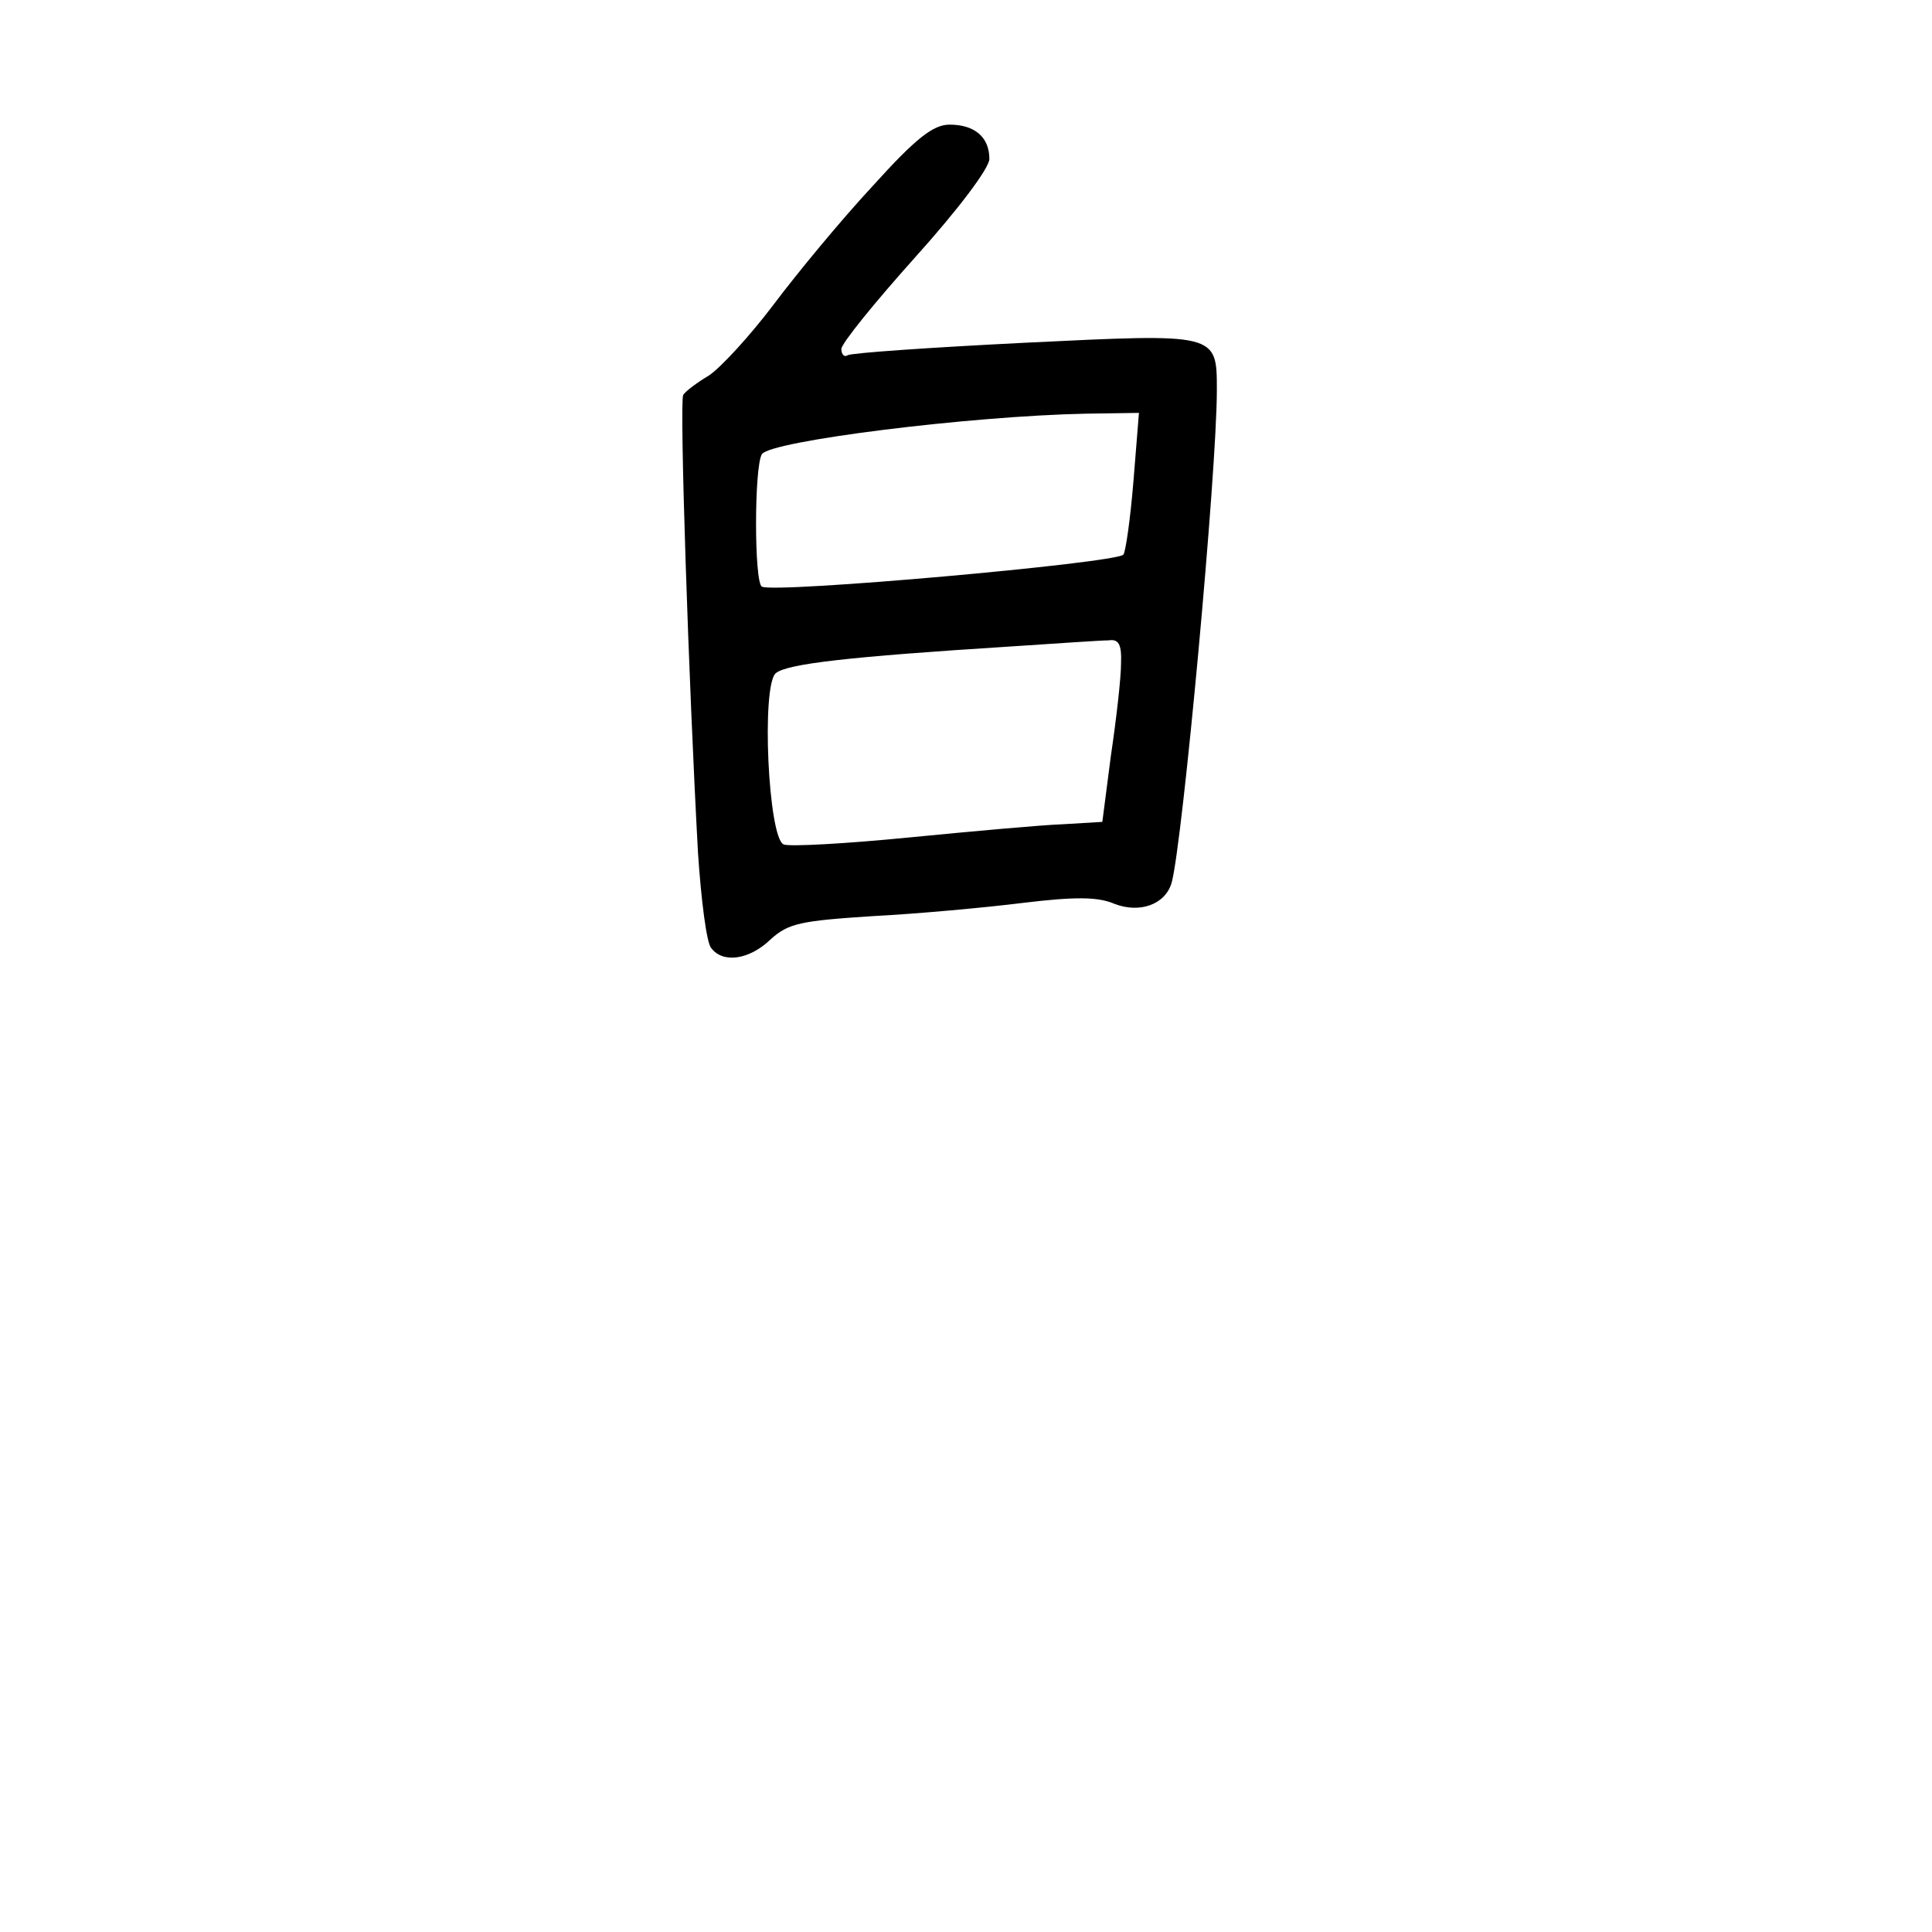 <?xml version="1.0" standalone="no"?>
<!DOCTYPE svg PUBLIC "-//W3C//DTD SVG 20010904//EN"
 "http://www.w3.org/TR/2001/REC-SVG-20010904/DTD/svg10.dtd">
<svg version="1.0" xmlns="http://www.w3.org/2000/svg"
 width="248pt" height="248pt" viewBox="0 0 248 248"
 preserveAspectRatio="xMidYMid meet">
<g transform="translate(0,248) scale(0.1,-0.1)"
fill="#000000" stroke="none">
<path d="M1120 2241 c-40 -43 -97 -112 -127 -152 -31 -41 -68 -81 -83 -91 -15
-9 -30 -20 -33 -25 -5 -8 7 -370 19 -588 4 -60 11 -116 17 -122 15 -20 49 -15
76 11 23 21 39 24 131 30 58 3 145 11 193 17 66 8 96 8 117 -1 33 -13 66 -1
74 27 14 51 58 527 58 632 0 74 1 73 -247 61 -120 -6 -222 -13 -227 -16 -4 -3
-8 1 -8 8 0 7 43 60 95 118 54 60 95 114 95 126 0 28 -19 44 -51 44 -21 0 -43
-17 -99 -79z m335 -378 c-4 -49 -10 -91 -13 -95 -11 -11 -449 -50 -464 -41
-10 5 -10 154 0 170 11 17 267 49 416 52 l68 1 -7 -87z m-16 -235 c0 -18 -6
-71 -13 -118 l-11 -85 -50 -3 c-28 -1 -116 -9 -198 -17 -81 -8 -153 -12 -161
-9 -20 8 -29 205 -10 220 15 12 94 21 299 34 61 4 118 8 128 8 13 2 17 -5 16
-30z"/>
</g>
</svg>
